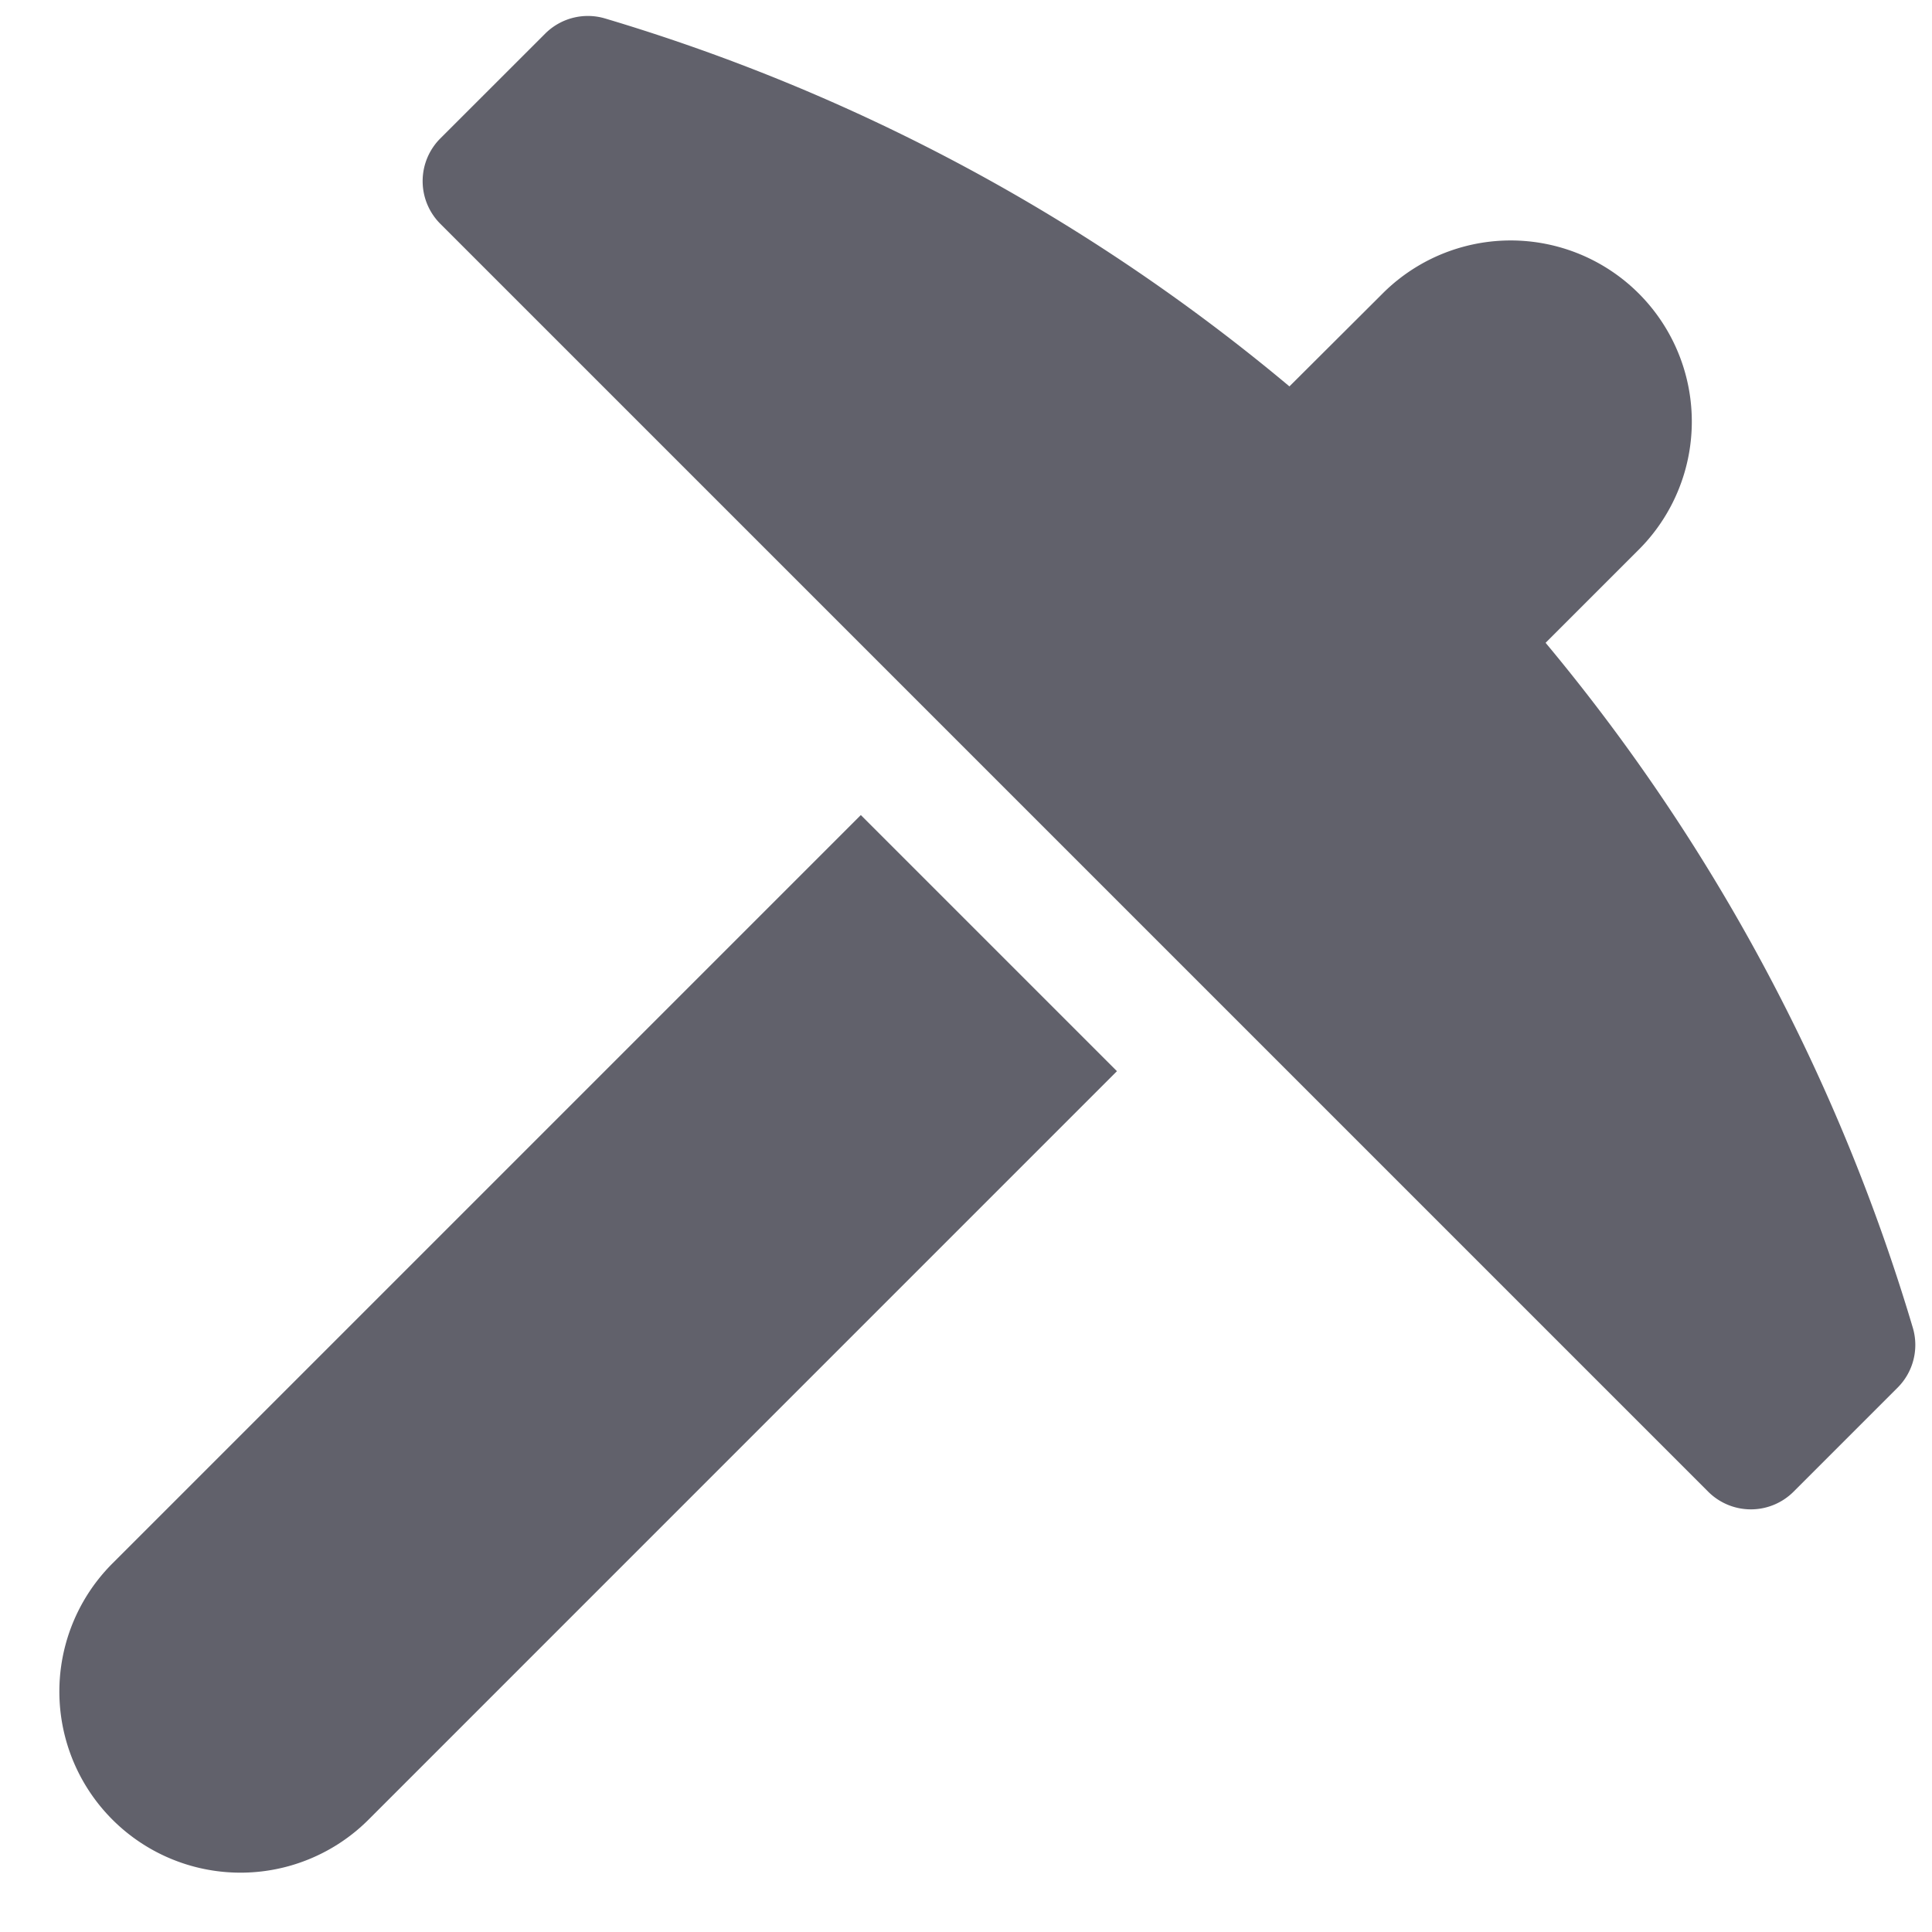 <svg xmlns="http://www.w3.org/2000/svg" height="32" width="32" viewBox="0 0 32 32">
    <path data-color="color-2" d="M14.258,13.5,1.879,25.879a3,3,0,1,0,4.243,4.242L18.5,17.742Z" fill="#61616b"></path>
    <path d="M31.683,21.994A31.913,31.913,0,0,0,25.6,10.647l1.526-1.526a3,3,0,1,0-4.243-4.242L21.357,6.4A31.786,31.786,0,0,0,10.019.305,1,1,0,0,0,9.03.557L7.293,2.293a1,1,0,0,0,0,1.414l21,21a1,1,0,0,0,1.414,0l1.724-1.724A1,1,0,0,0,31.683,21.994Z" fill="#61616b"></path>
</svg>